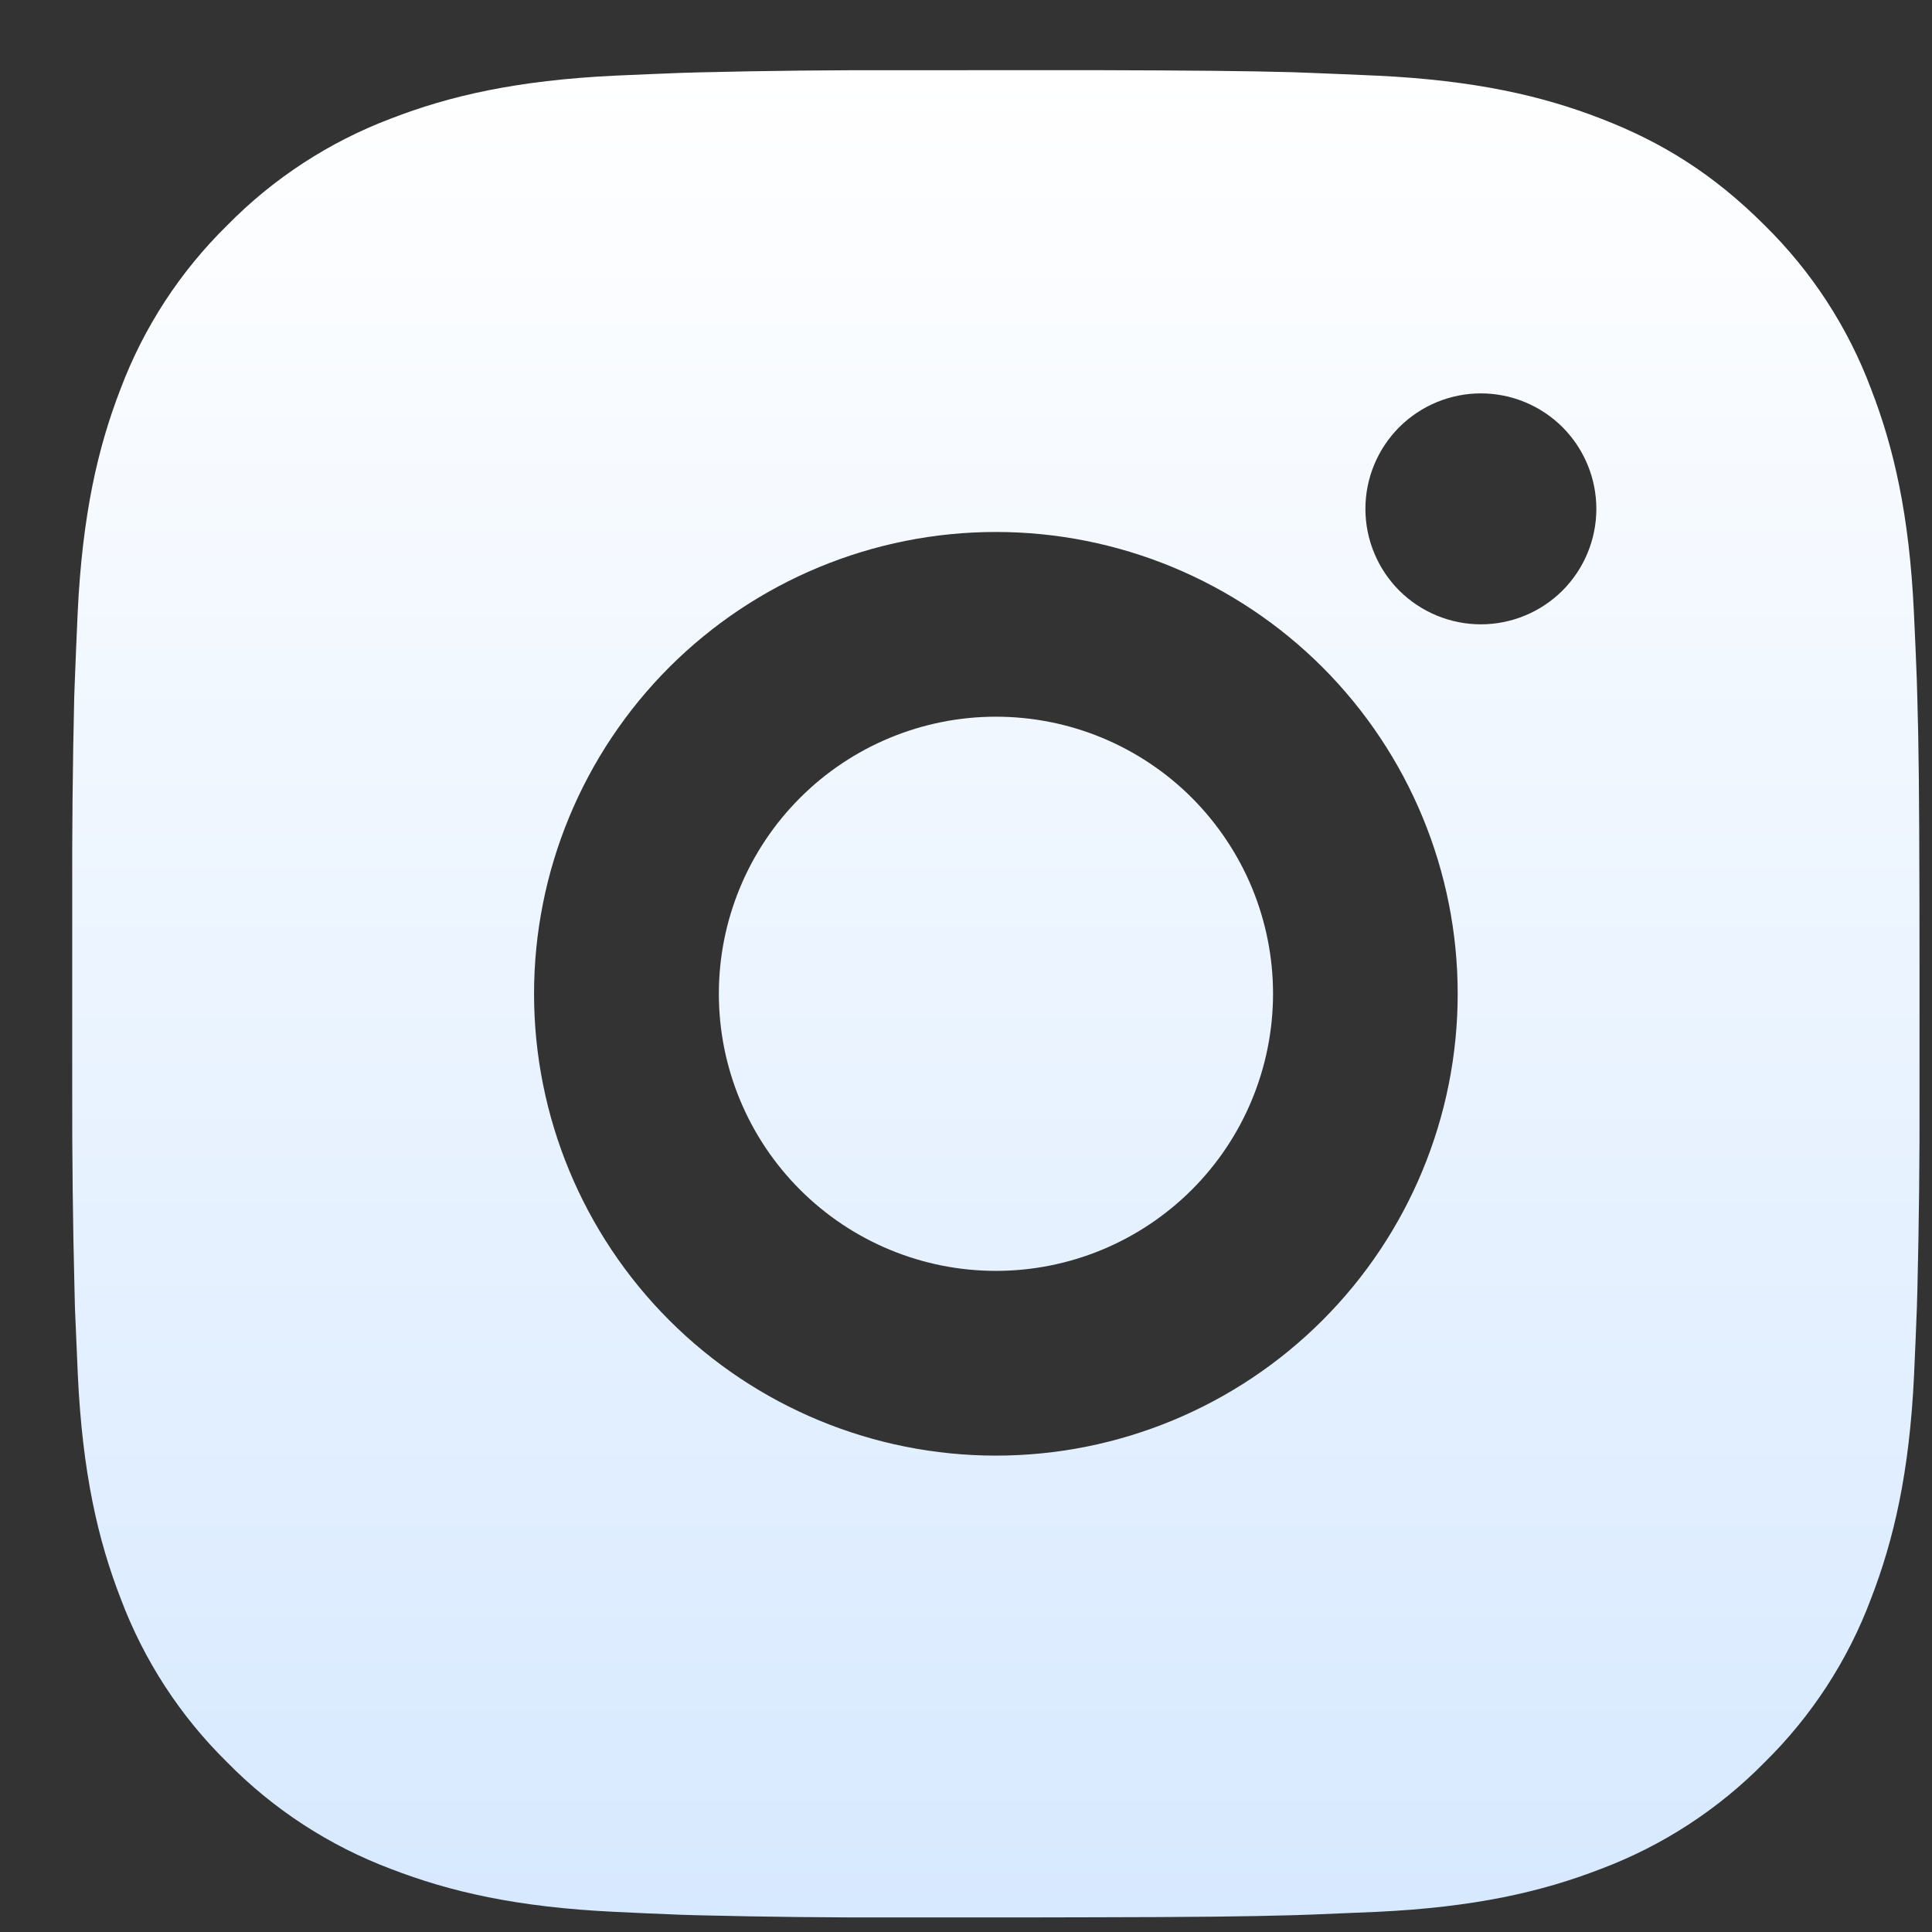 <svg width="26" height="26" viewBox="0 0 26 26" fill="none" xmlns="http://www.w3.org/2000/svg">
<rect x="0" y="0" width="26" height="26" fill="#333333" stroke="none"/>
<path d="M14.68 0.944C16.078 0.948 16.788 0.955 17.401 0.972L17.642 0.981C17.92 0.991 18.195 1.004 18.527 1.018C19.849 1.081 20.752 1.289 21.544 1.596C22.364 1.912 23.055 2.34 23.746 3.03C24.378 3.651 24.868 4.402 25.179 5.232C25.486 6.024 25.695 6.926 25.757 8.25C25.772 8.581 25.785 8.855 25.795 9.135L25.802 9.376C25.821 9.988 25.828 10.698 25.831 12.096L25.832 13.023V14.652C25.835 15.558 25.825 16.465 25.803 17.371L25.796 17.612C25.786 17.892 25.773 18.167 25.759 18.497C25.697 19.821 25.485 20.722 25.179 21.515C24.868 22.345 24.378 23.097 23.746 23.718C23.125 24.35 22.373 24.839 21.544 25.151C20.752 25.458 19.849 25.667 18.527 25.729L17.642 25.766L17.401 25.774C16.788 25.791 16.078 25.8 14.68 25.802L13.753 25.804H12.126C11.218 25.807 10.311 25.797 9.405 25.775L9.163 25.768C8.868 25.756 8.573 25.744 8.278 25.729C6.956 25.667 6.053 25.458 5.26 25.151C4.431 24.839 3.68 24.35 3.059 23.718C2.426 23.097 1.937 22.345 1.625 21.515C1.318 20.724 1.109 19.821 1.047 18.497L1.009 17.612L1.003 17.371C0.98 16.465 0.97 15.558 0.972 14.652V12.096C0.969 11.189 0.978 10.283 0.999 9.376L1.008 9.135C1.018 8.855 1.031 8.581 1.045 8.25C1.108 6.926 1.316 6.025 1.623 5.232C1.936 4.402 2.427 3.65 3.06 3.03C3.681 2.398 4.432 1.909 5.26 1.596C6.053 1.289 6.955 1.081 8.278 1.018C8.609 1.004 8.885 0.991 9.163 0.981L9.405 0.974C10.311 0.952 11.218 0.942 12.124 0.945L14.68 0.944ZM13.402 7.159C11.754 7.159 10.173 7.814 9.007 8.979C7.842 10.145 7.187 11.725 7.187 13.374C7.187 15.022 7.842 16.603 9.007 17.768C10.173 18.934 11.754 19.589 13.402 19.589C15.05 19.589 16.631 18.934 17.797 17.768C18.962 16.603 19.617 15.022 19.617 13.374C19.617 11.725 18.962 10.145 17.797 8.979C16.631 7.814 15.05 7.159 13.402 7.159ZM13.402 9.645C13.892 9.645 14.377 9.741 14.829 9.928C15.282 10.116 15.693 10.39 16.039 10.736C16.385 11.083 16.66 11.494 16.848 11.946C17.035 12.399 17.132 12.883 17.132 13.373C17.132 13.863 17.035 14.348 16.848 14.8C16.661 15.253 16.386 15.664 16.04 16.01C15.694 16.356 15.283 16.631 14.83 16.819C14.378 17.006 13.893 17.103 13.403 17.103C12.414 17.103 11.466 16.71 10.767 16.011C10.067 15.311 9.674 14.363 9.674 13.374C9.674 12.385 10.067 11.436 10.767 10.737C11.466 10.038 12.414 9.645 13.403 9.645M19.929 5.294C19.517 5.294 19.122 5.458 18.83 5.749C18.539 6.041 18.375 6.436 18.375 6.848C18.375 7.26 18.539 7.655 18.83 7.947C19.122 8.238 19.517 8.402 19.929 8.402C20.341 8.402 20.736 8.238 21.028 7.947C21.319 7.655 21.483 7.26 21.483 6.848C21.483 6.436 21.319 6.041 21.028 5.749C20.736 5.458 20.341 5.294 19.929 5.294Z" fill="url(#paint0_linear_775_3927)"/>
<defs>
<linearGradient id="paint0_linear_775_3927" x1="13.402" y1="0.944" x2="13.402" y2="25.804" gradientUnits="userSpaceOnUse">
<stop stop-color="white"/>
<stop offset="1" stop-color="#D7E9FF"/>
</linearGradient>
</defs>
</svg>
